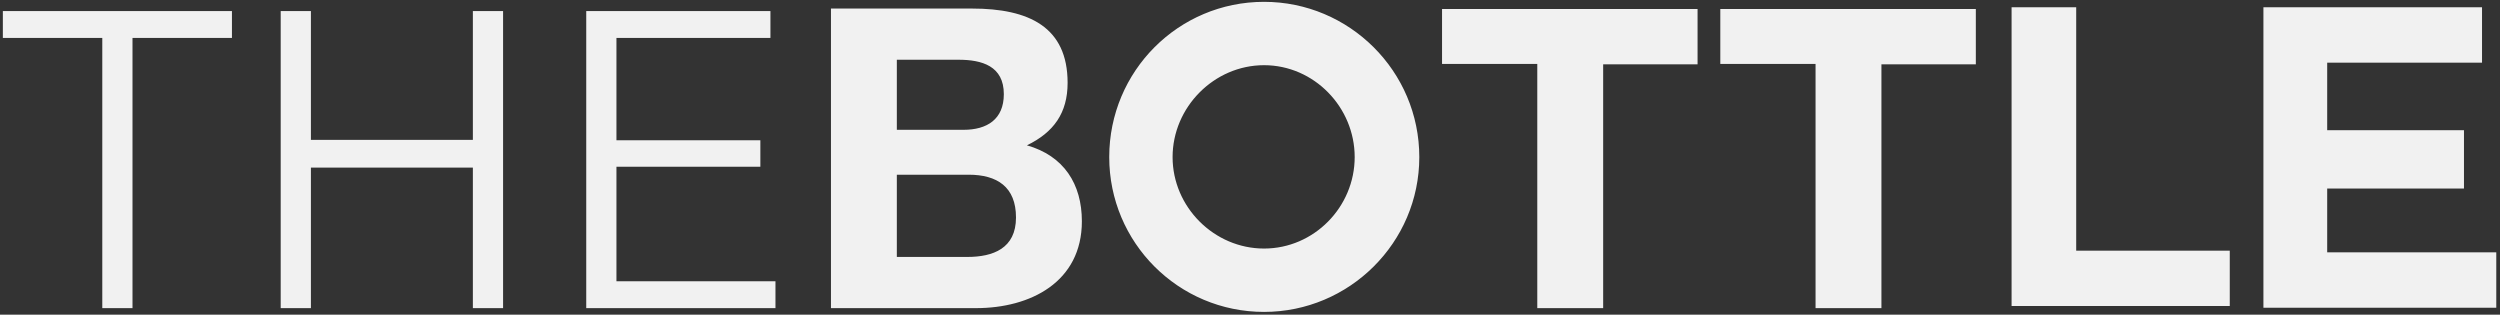 <?xml version="1.0" encoding="UTF-8"?>
<svg width="572px" height="72px" viewBox="0 0 572 72" version="1.1" xmlns="http://www.w3.org/2000/svg" xmlns:xlink="http://www.w3.org/1999/xlink">
    <rect x="0" y="0" width="572" height="72" fill="#333333" stroke="none"/>
    <!-- Generator: Sketch 50.2 (55047) - http://www.bohemiancoding.com/sketch -->
    <title>Combined Shape</title>
    <desc>Created with Sketch.</desc>
    <defs></defs>
    <g id="Page-1" stroke="none" stroke-width="1" fill="none" fill-rule="evenodd">
        <g id="Logo-Copy-4" transform="translate(-61, -64)" fill="#F1F1F1">
            <path d="M266.196,103.972 L266.196,122.788 L282.324,122.788 C288.18,122.788 293.46,120.868 293.46,113.764 C293.46,106.756 289.14,103.972 282.612,103.972 L266.196,103.972 Z M251.124,134.5 L251.124,65.956 L283.38,65.956 C296.436,65.956 305.268,70.18 305.268,82.948 C305.268,89.86 302.1,94.276 295.956,97.252 C304.404,99.652 308.532,106.084 308.532,114.628 C308.532,128.548 296.724,134.5 284.34,134.5 L251.124,134.5 Z M266.196,77.668 L266.196,93.7 L281.46,93.7 C286.836,93.7 290.676,91.3 290.676,85.54 C290.676,79.108 285.684,77.668 280.308,77.668 L266.196,77.668 Z M385.736,99.94 C385.736,119.524 369.704,135.364 350.216,135.364 C330.632,135.364 314.792,119.524 314.792,99.94 C314.792,80.26 330.632,64.42 350.216,64.42 C369.704,64.42 385.736,80.26 385.736,99.94 Z M350.216,78.916 C338.792,78.916 329.288,88.516 329.288,99.94 C329.288,111.364 338.792,120.868 350.216,120.868 C361.64,120.868 370.952,111.364 370.952,99.94 C370.952,88.516 361.64,78.916 350.216,78.916 Z M412.731,134.5 L412.731,78.628 L390.939,78.628 L390.939,66.052 L449.403,66.052 L449.403,78.724 L427.803,78.724 L427.803,134.5 L412.731,134.5 Z M476.399,134.5 L476.399,78.628 L454.607,78.628 L454.607,66.052 L513.071,66.052 L513.071,78.724 L491.471,78.724 L491.471,134.5 L476.399,134.5 Z M571.17,134.02 L521.25,134.02 L521.25,65.668 L536.034,65.668 L536.034,121.348 L571.17,121.348 L571.17,134.02 Z M624.758,107.14 L593.462,107.14 L593.462,121.732 L632.15,121.732 L632.15,134.404 L578.87,134.404 L578.87,65.668 L628.886,65.668 L628.886,78.34 L593.462,78.34 L593.462,93.796 L624.758,93.796 L624.758,107.14 Z M91.316,134.5 L84.404,134.5 L84.404,72.676 L61.652,72.676 L61.652,66.532 L114.068,66.532 L114.068,72.676 L91.316,72.676 L91.316,134.5 Z M125.224,66.532 L132.136,66.532 L132.136,96.004 L169.192,96.004 L169.192,66.532 L176.104,66.532 L176.104,134.5 L169.192,134.5 L169.192,102.34 L132.136,102.34 L132.136,134.5 L125.224,134.5 L125.224,66.532 Z M202.043,128.356 L238.427,128.356 L238.427,134.5 L195.131,134.5 L195.131,66.532 L237.275,66.532 L237.275,72.676 L202.043,72.676 L202.043,96.1 L234.971,96.1 L234.971,102.148 L202.043,102.148 L202.043,128.356 Z" id="Combined-Shape"></path>
        </g>
    </g>
</svg>